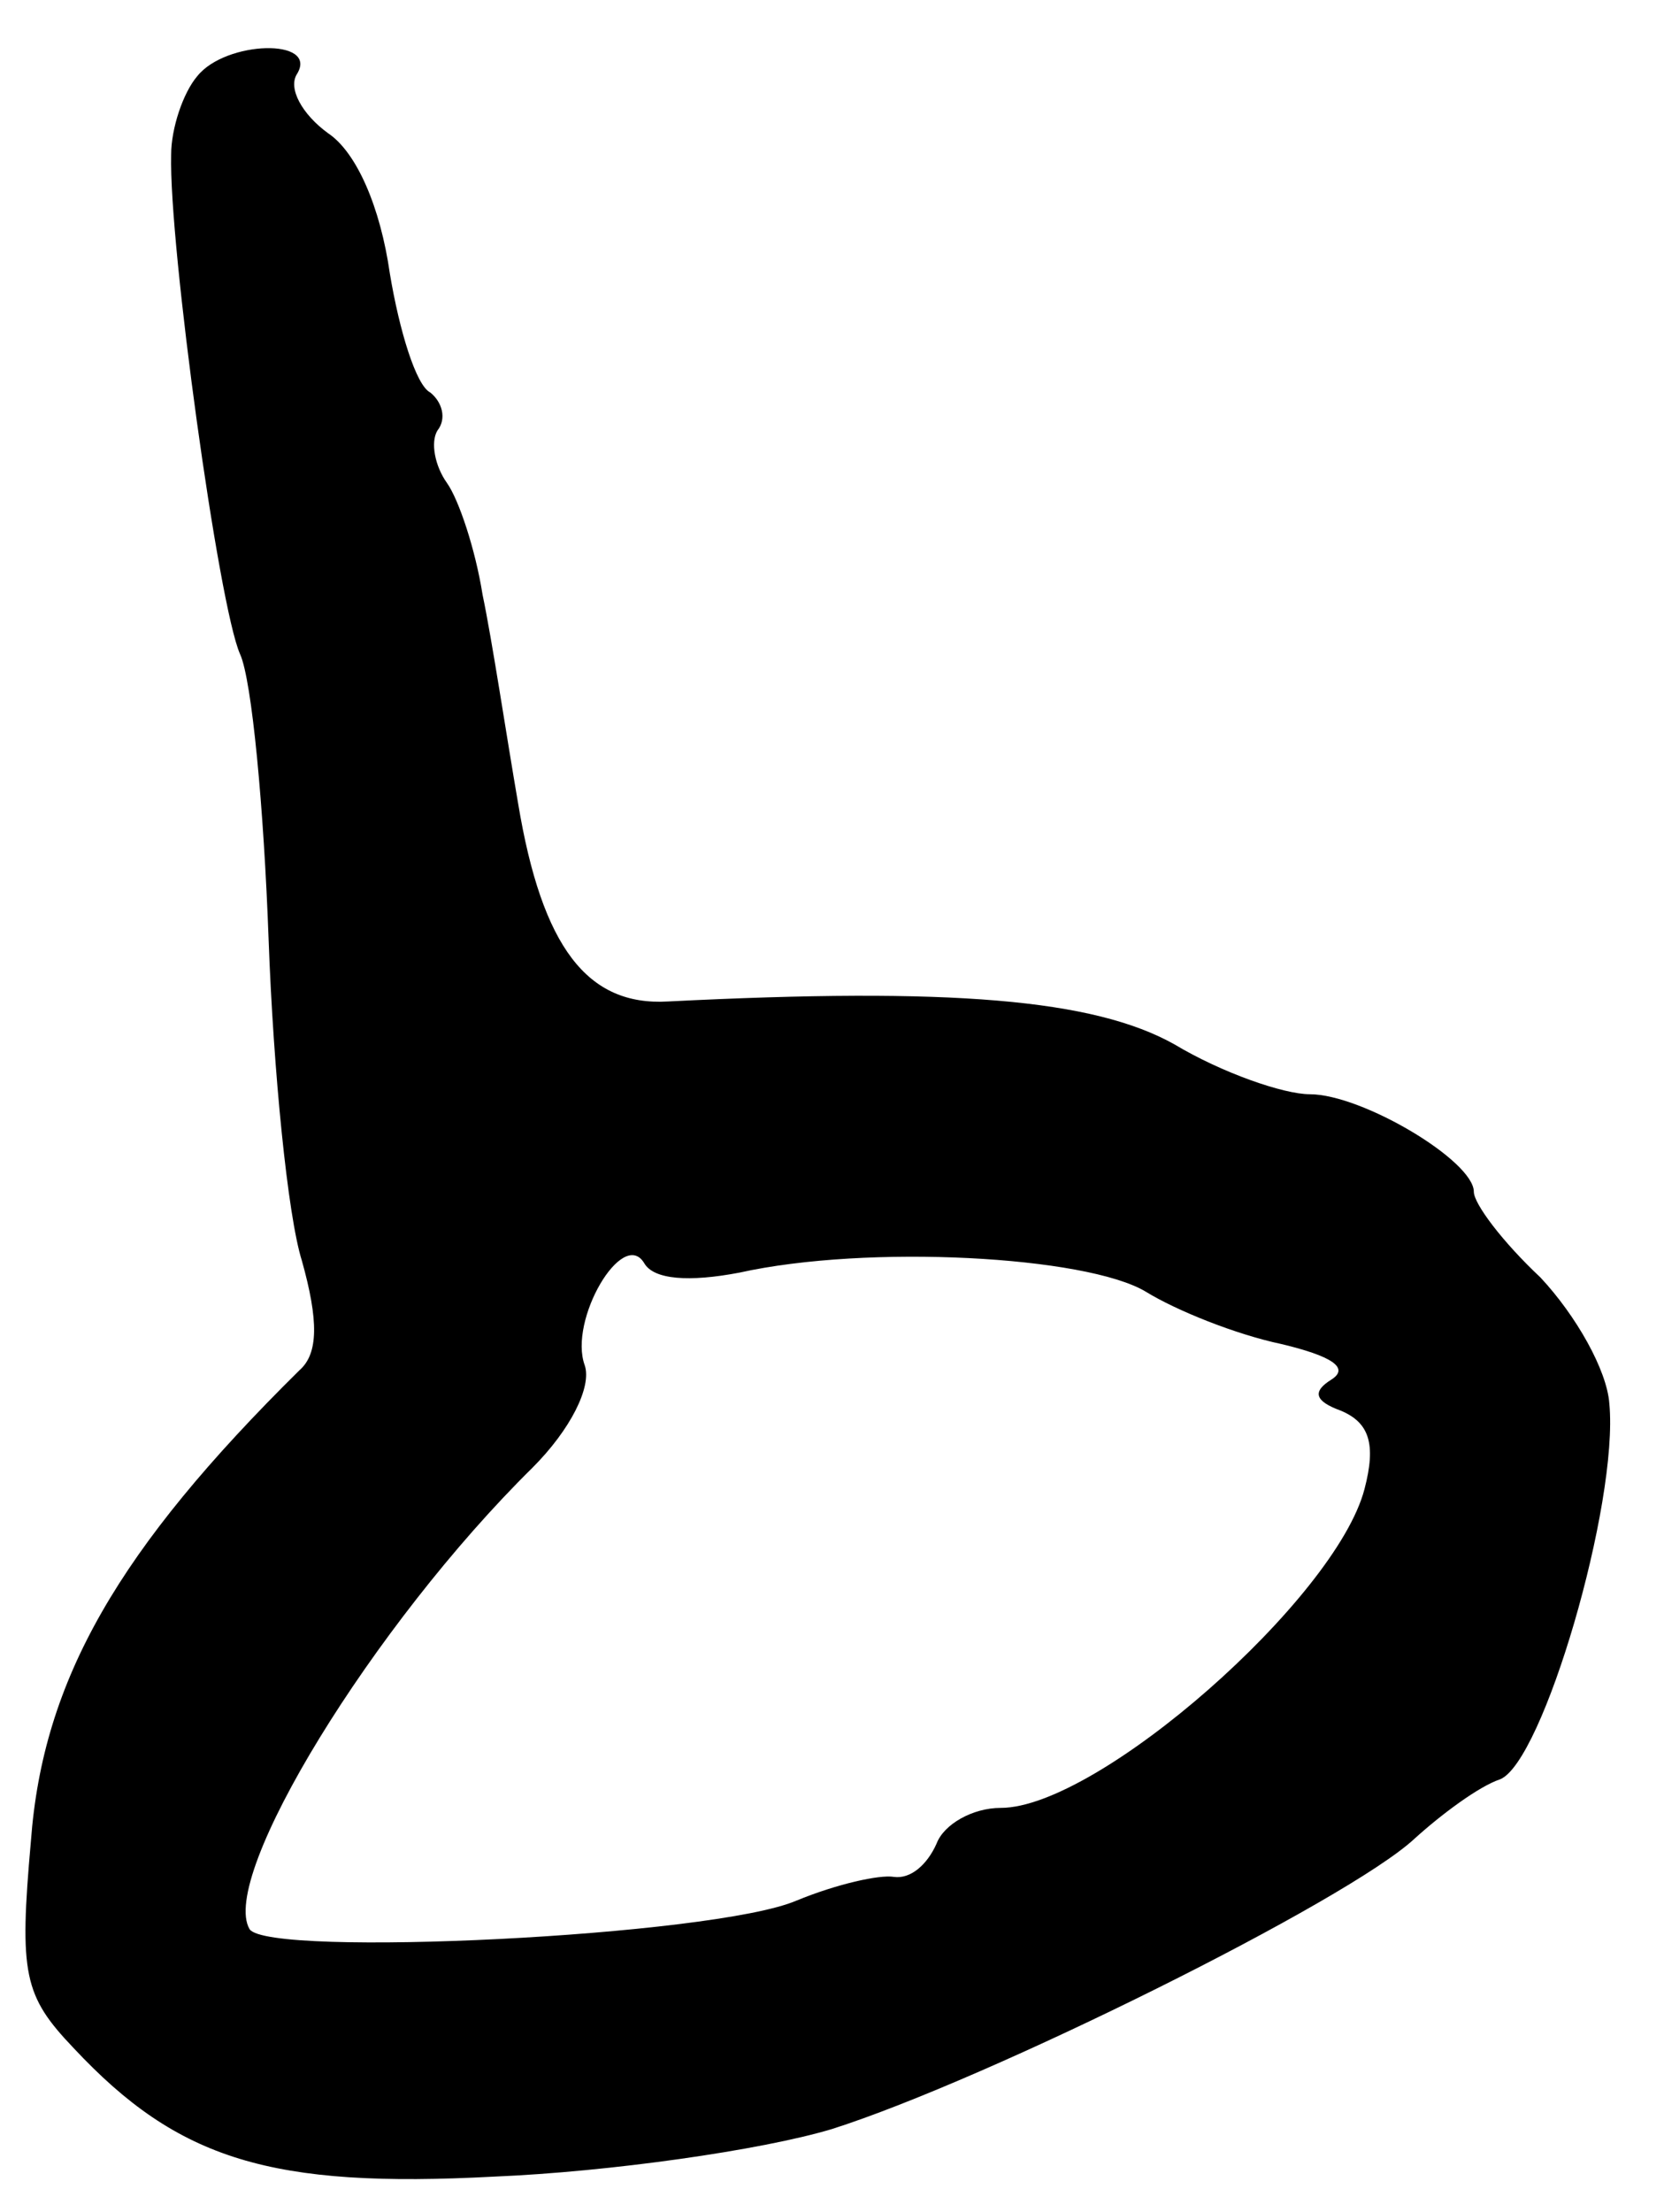 <?xml version="1.0" standalone="no"?>
<!DOCTYPE svg PUBLIC "-//W3C//DTD SVG 20010904//EN"
 "http://www.w3.org/TR/2001/REC-SVG-20010904/DTD/svg10.dtd">
<svg version="1.0" xmlns="http://www.w3.org/2000/svg"
 width="70pt" height="93pt" viewBox="0 0 70 93"
 preserveAspectRatio="xMidYMid meet">
<g transform="translate(0,93) scale(0.1,-0.1)"
fill="#000000" stroke="none">
<path d="M83 898 c-6 -7 -11 -22 -11 -33 -1 -38 20 -190 29 -210 5 -11 10 -65
12 -120 2 -55 8 -116 14 -135 7 -25 7 -39 -1 -46 -76 -75 -108 -130 -113 -198
-5 -56 -3 -65 18 -87 44 -47 83 -59 177 -54 48 2 112 11 142 20 66 21 217 96
245 122 11 10 27 22 36 25 18 7 50 116 46 158 -1 14 -14 37 -29 53 -16 15 -28
31 -28 36 0 13 -47 41 -69 41 -11 0 -37 9 -57 21 -34 19 -94 24 -213 18 -34
-2 -53 23 -63 83 -5 29 -11 69 -15 88 -3 19 -10 40 -15 47 -5 7 -7 17 -4 22 4
5 2 12 -3 16 -6 3 -13 26 -17 50 -4 28 -14 51 -26 59 -11 8 -17 19 -13 25 9
15 -30 14 -42 -1z m228 -503 c54 12 146 7 171 -8 13 -8 38 -18 57 -22 21 -5
29 -10 21 -15 -8 -5 -7 -9 4 -13 12 -5 15 -14 10 -33 -12 -46 -112 -134 -153
-134 -12 0 -24 -7 -27 -15 -4 -9 -11 -15 -18 -14 -6 1 -24 -3 -41 -10 -35 -15
-222 -24 -230 -12 -13 22 52 128 119 194 16 16 25 34 22 43 -7 19 16 58 25 43
4 -7 19 -8 40 -4z"/>
</g>
</svg>
